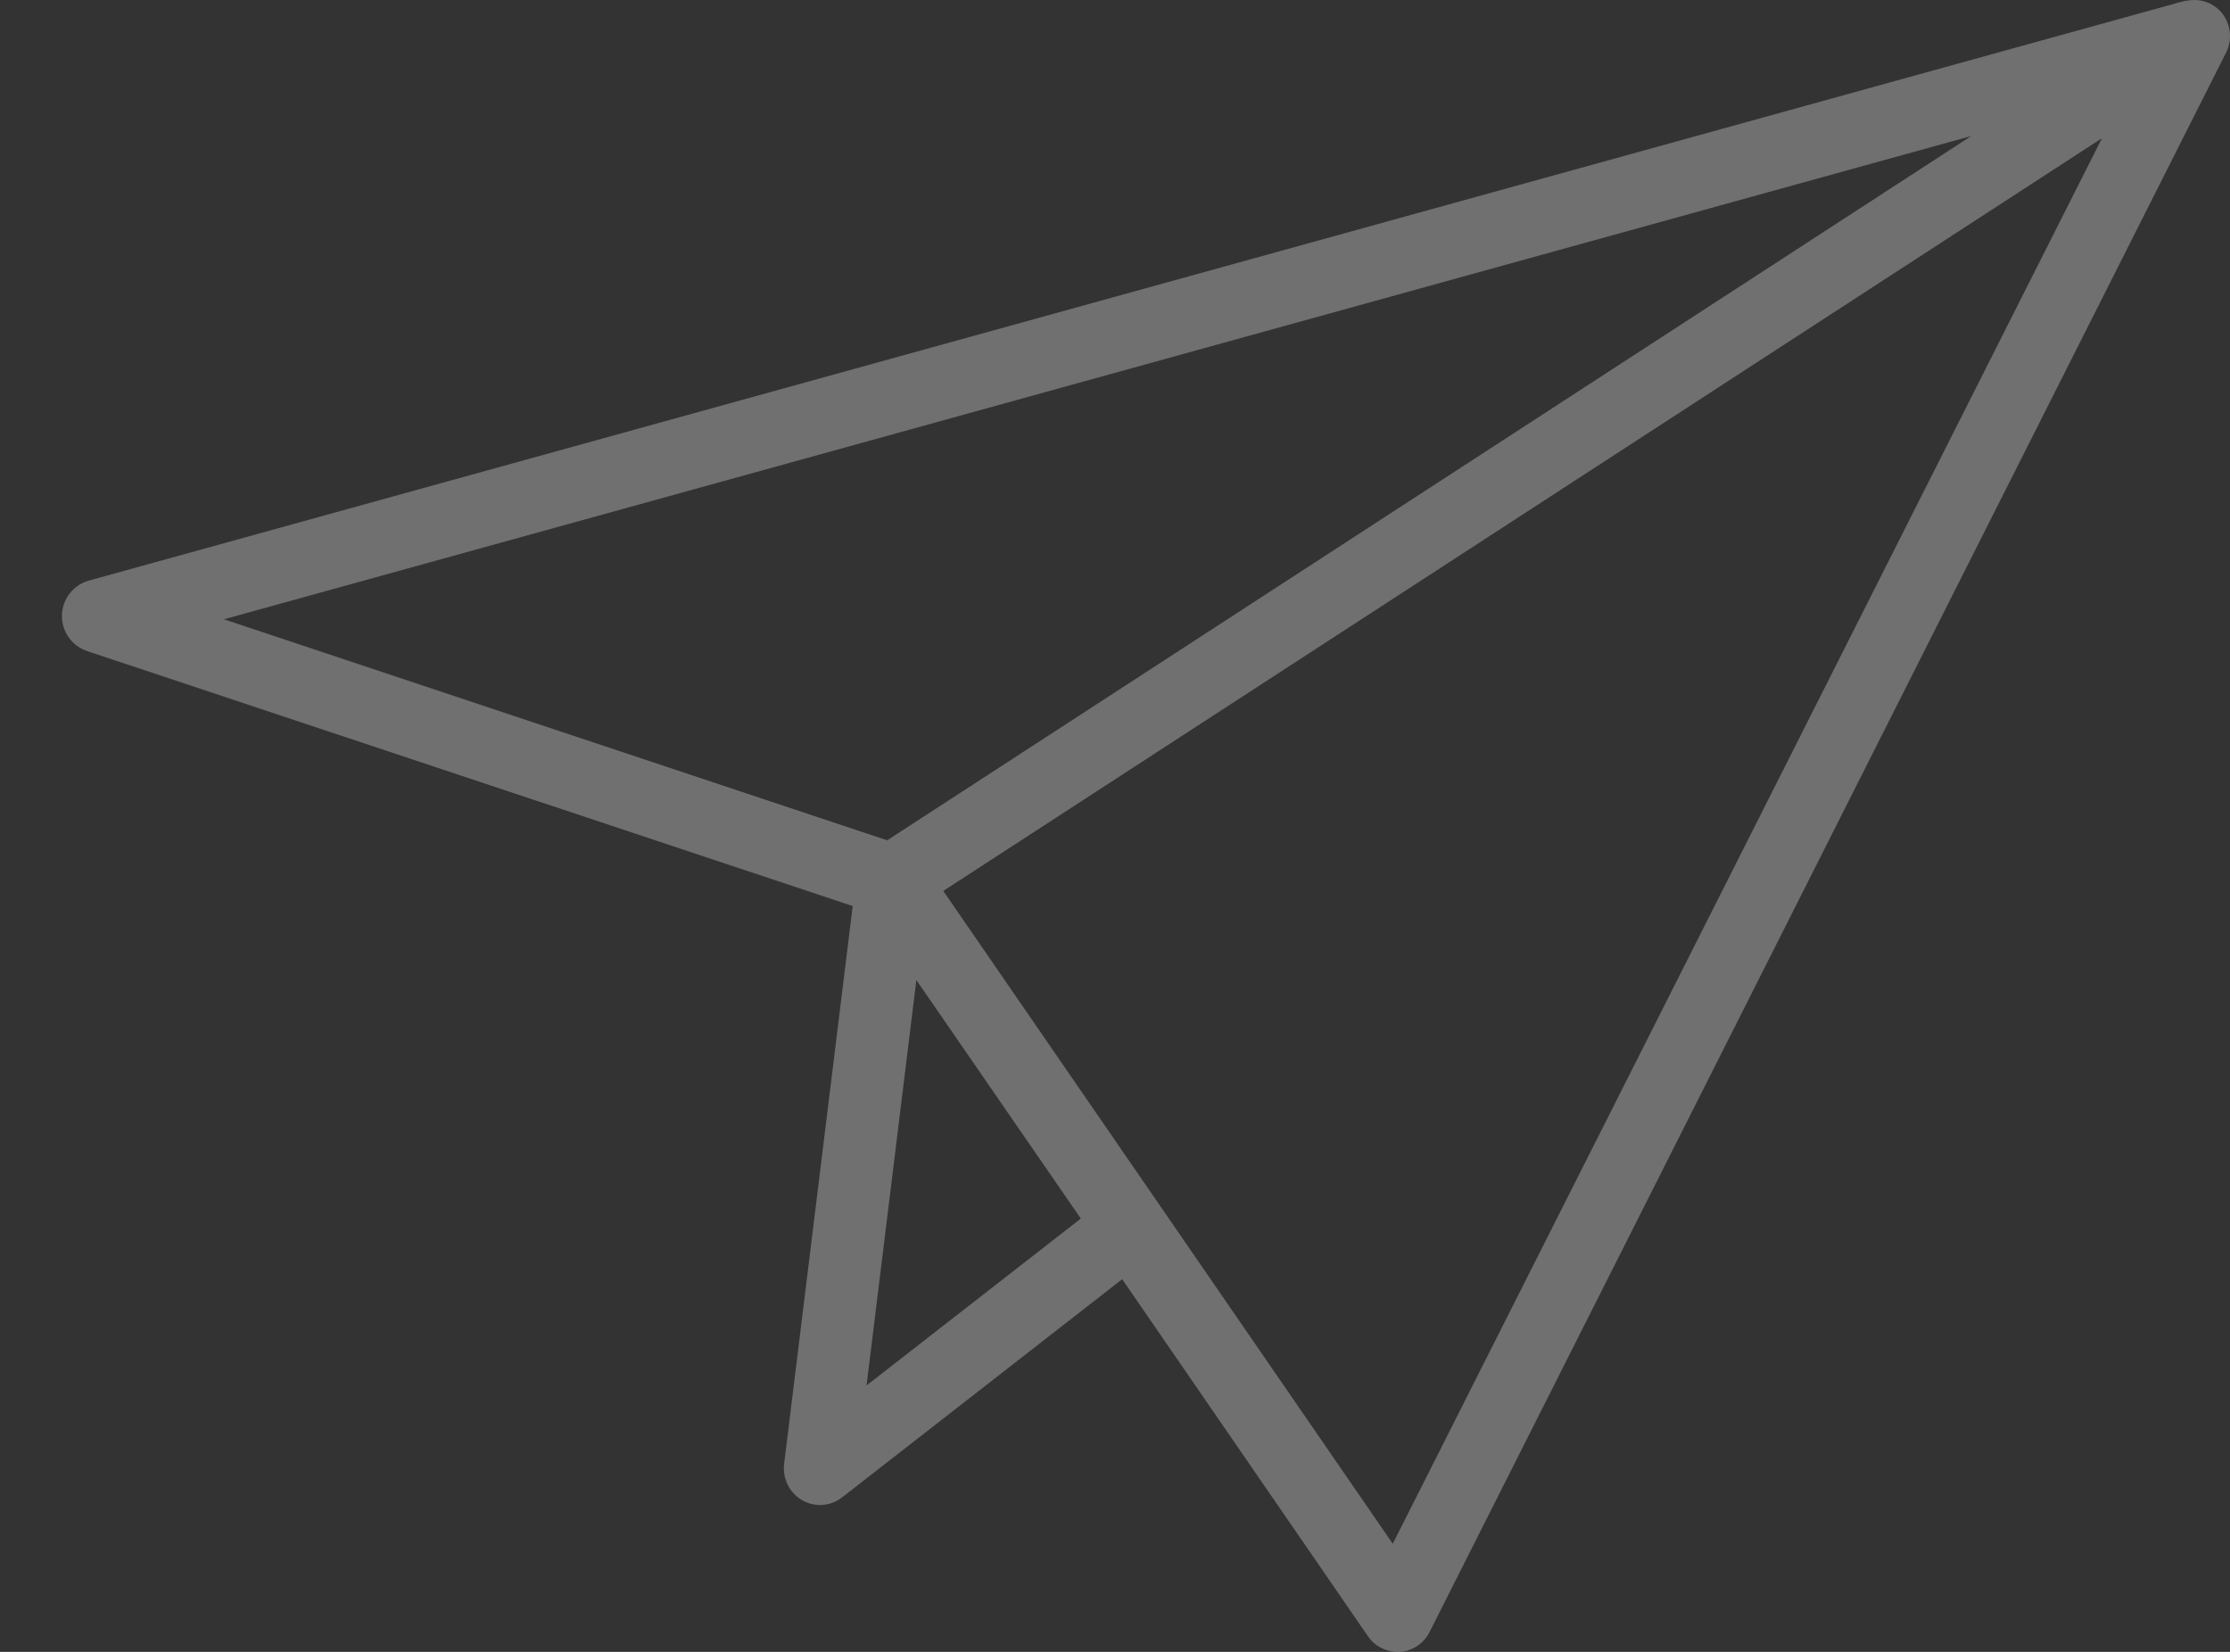 <?xml version="1.0" encoding="UTF-8" standalone="no"?>
<svg width="27px" height="20px" viewBox="0 0 27 20" version="1.1" xmlns="http://www.w3.org/2000/svg" xmlns:xlink="http://www.w3.org/1999/xlink">
    <rect x="0" y="0" width="27" height="20" fill="#333333" stroke="none"/>
    <!-- Generator: Sketch 48.2 (47327) - http://www.bohemiancoding.com/sketch -->
    <title>mail</title>
    <desc>Created with Sketch.</desc>
    <defs></defs>
    <g id="Work-Page" stroke="none" stroke-width="1" fill="none" fill-rule="evenodd" transform="translate(-1153, -680)" opacity="0.3">
        <g id="Social" transform="translate(1153, 680)" fill="#FFFFFF" fill-rule="nonzero">
            <path d="M26.904,0.16 C26.81,0.043 26.661,-0.016 26.511,0.004 C26.478,0.006 26.445,0.012 26.414,0.021 L1.074,7.03 C0.886,7.084 0.755,7.253 0.75,7.448 C0.745,7.643 0.868,7.819 1.052,7.882 L10.324,10.97 L9.494,17.723 C9.472,17.9 9.557,18.073 9.711,18.163 C9.863,18.252 10.055,18.239 10.194,18.131 L13.587,15.488 L16.562,19.81 C16.642,19.928 16.776,20 16.919,20 L16.95,20 C17.104,19.989 17.24,19.897 17.309,19.759 L26.946,0.65 C27.031,0.493 27.015,0.301 26.904,0.16 Z M23.867,1.647 L10.742,10.174 L2.711,7.498 L23.867,1.647 Z M10.492,16.774 L11.095,11.866 L13.086,14.754 L10.492,16.774 Z M16.863,18.691 L11.421,10.787 L25.45,1.673 L16.863,18.691 Z" id="mail"></path>
        </g>
    </g>
</svg>